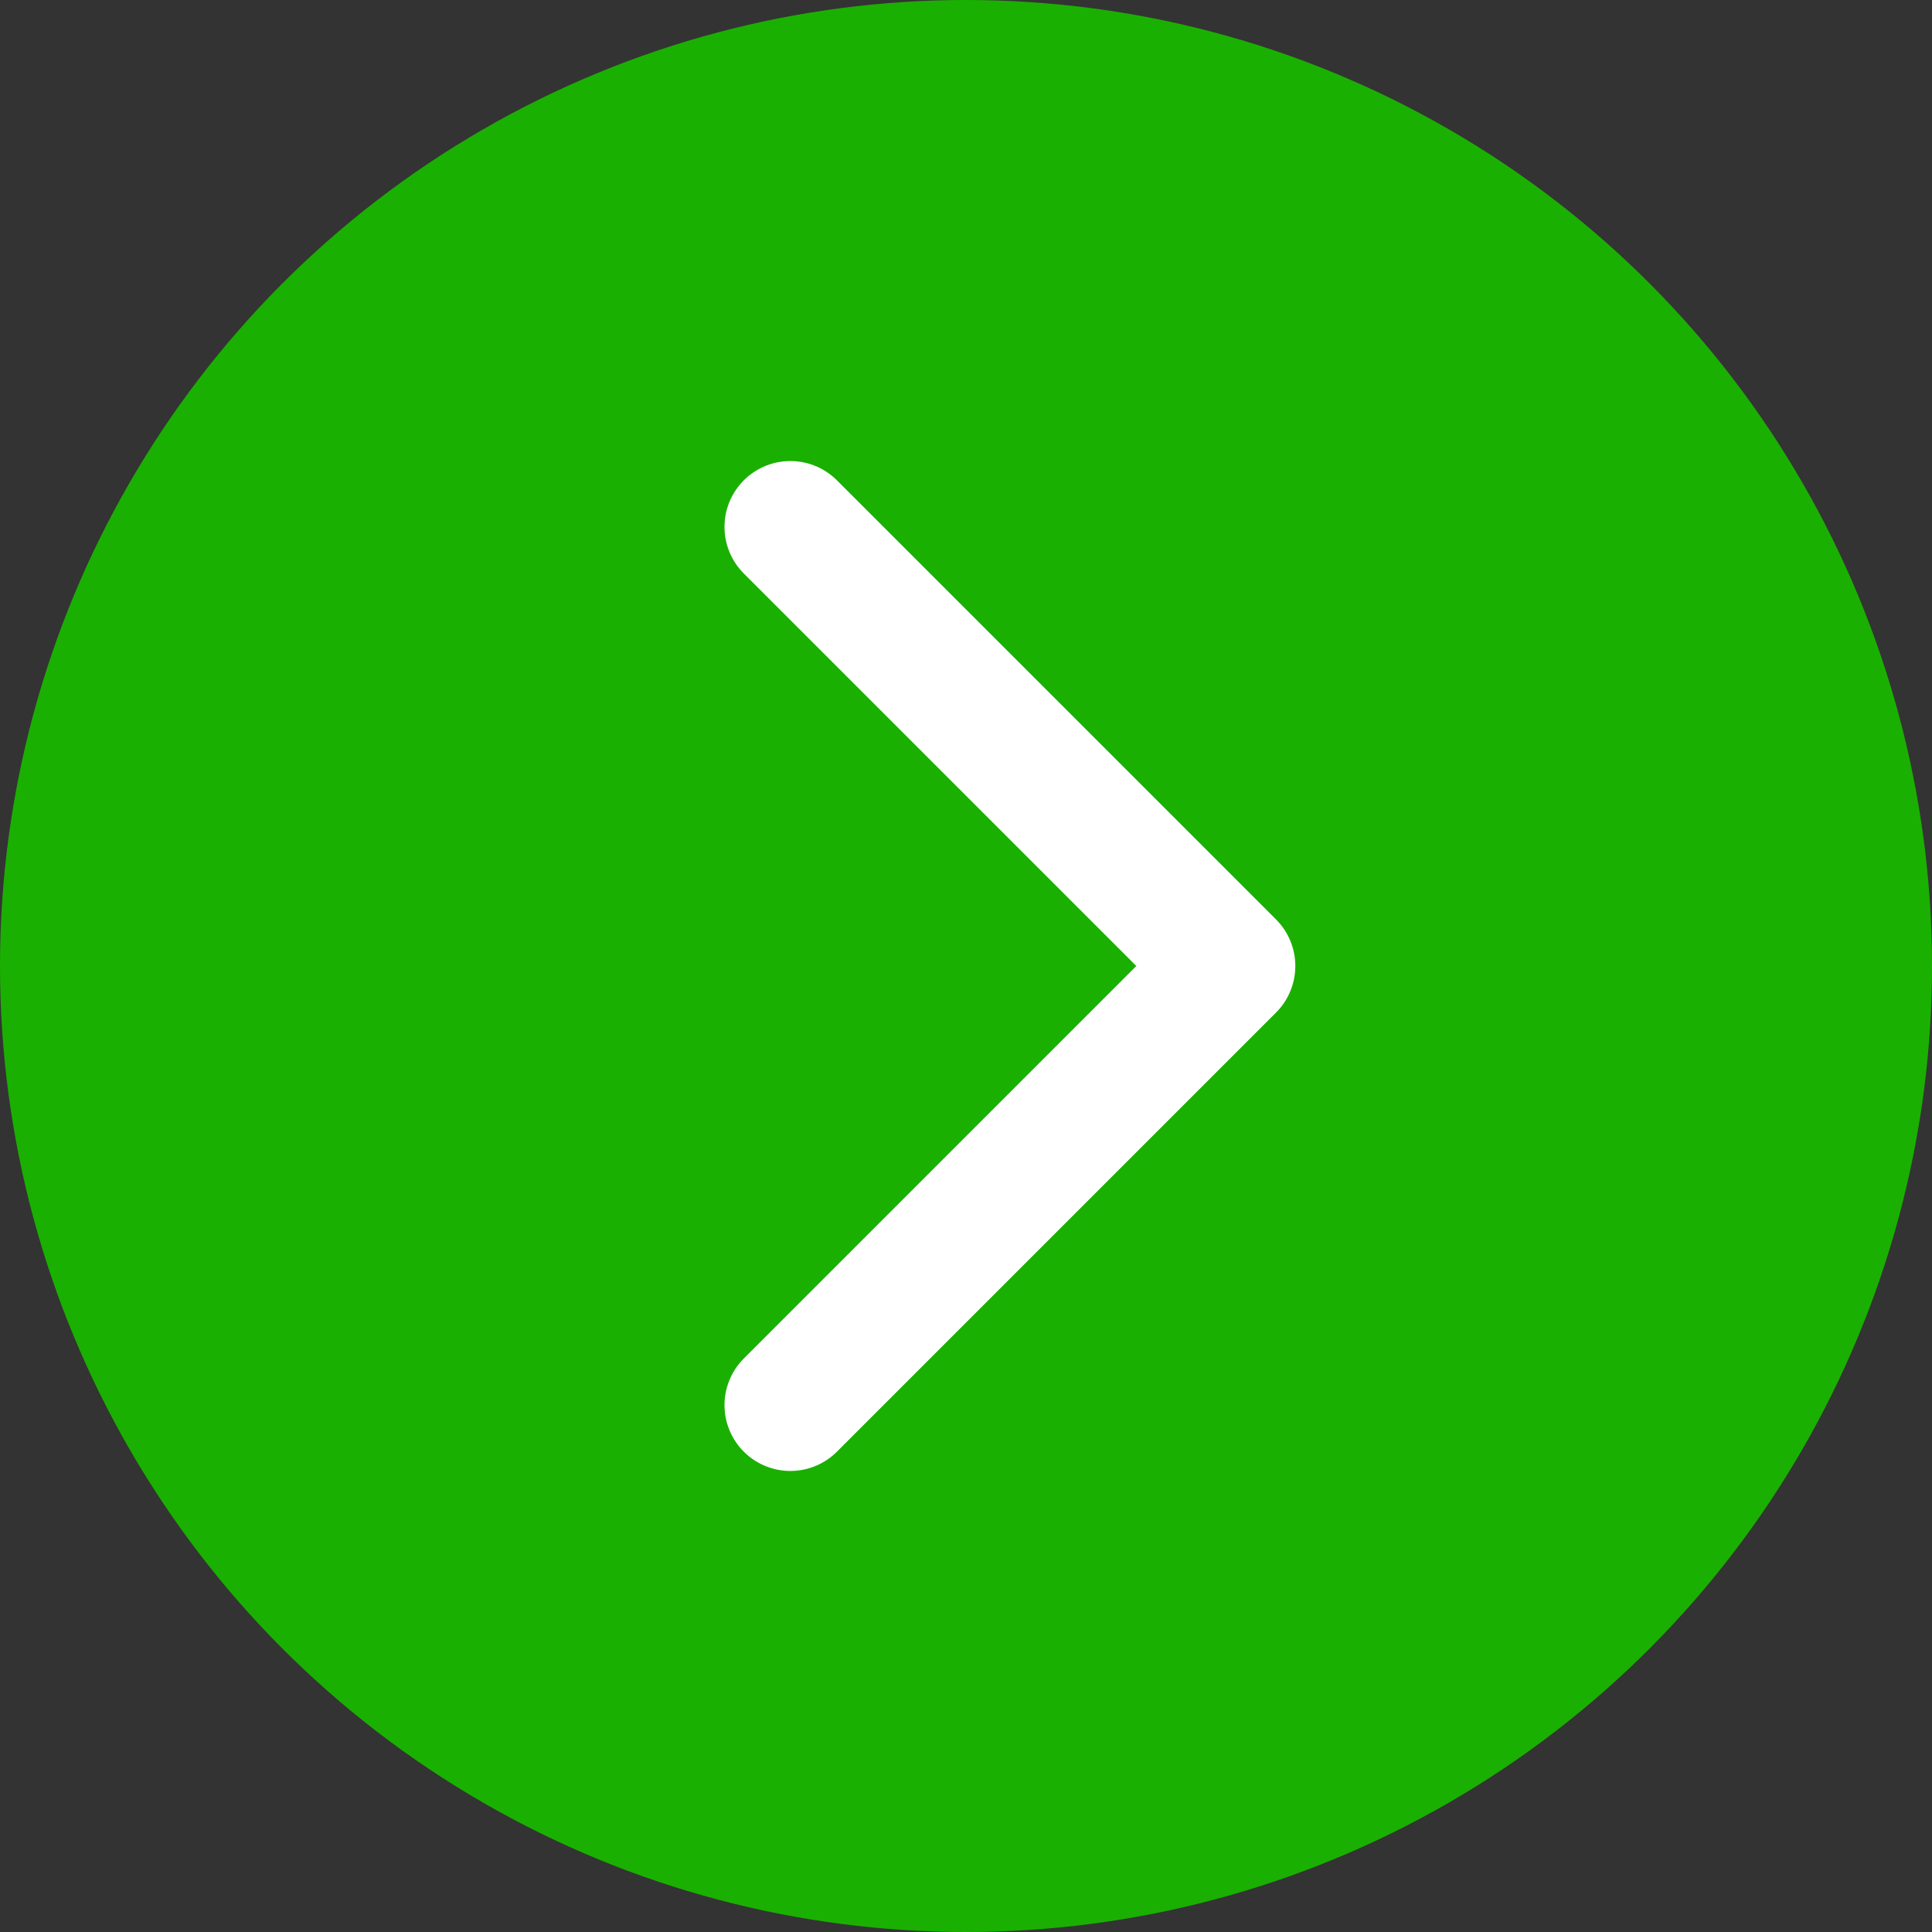 <?xml version="1.0" encoding="UTF-8"?>
<svg width="22px" height="22px" viewBox="0 0 22 22" version="1.1" xmlns="http://www.w3.org/2000/svg" xmlns:xlink="http://www.w3.org/1999/xlink">
    <rect x="0" y="0" width="22" height="22" fill="#333333" stroke="none"/>
    <title>0-1@1x</title>
    <g id="Report" stroke="none" stroke-width="1" fill="none" fill-rule="evenodd">
        <g id="0-1">
            <circle id="Oval" fill="#1AB001" cx="11" cy="11" r="11"></circle>
            <polyline id="Path-6" stroke="#FFFFFF" stroke-width="1.5" stroke-linecap="round" stroke-linejoin="round" transform="translate(11.5, 11) scale(-1, 1) translate(-11.5, -11) " points="14 6 9 11 14 16"></polyline>
        </g>
    </g>
</svg>